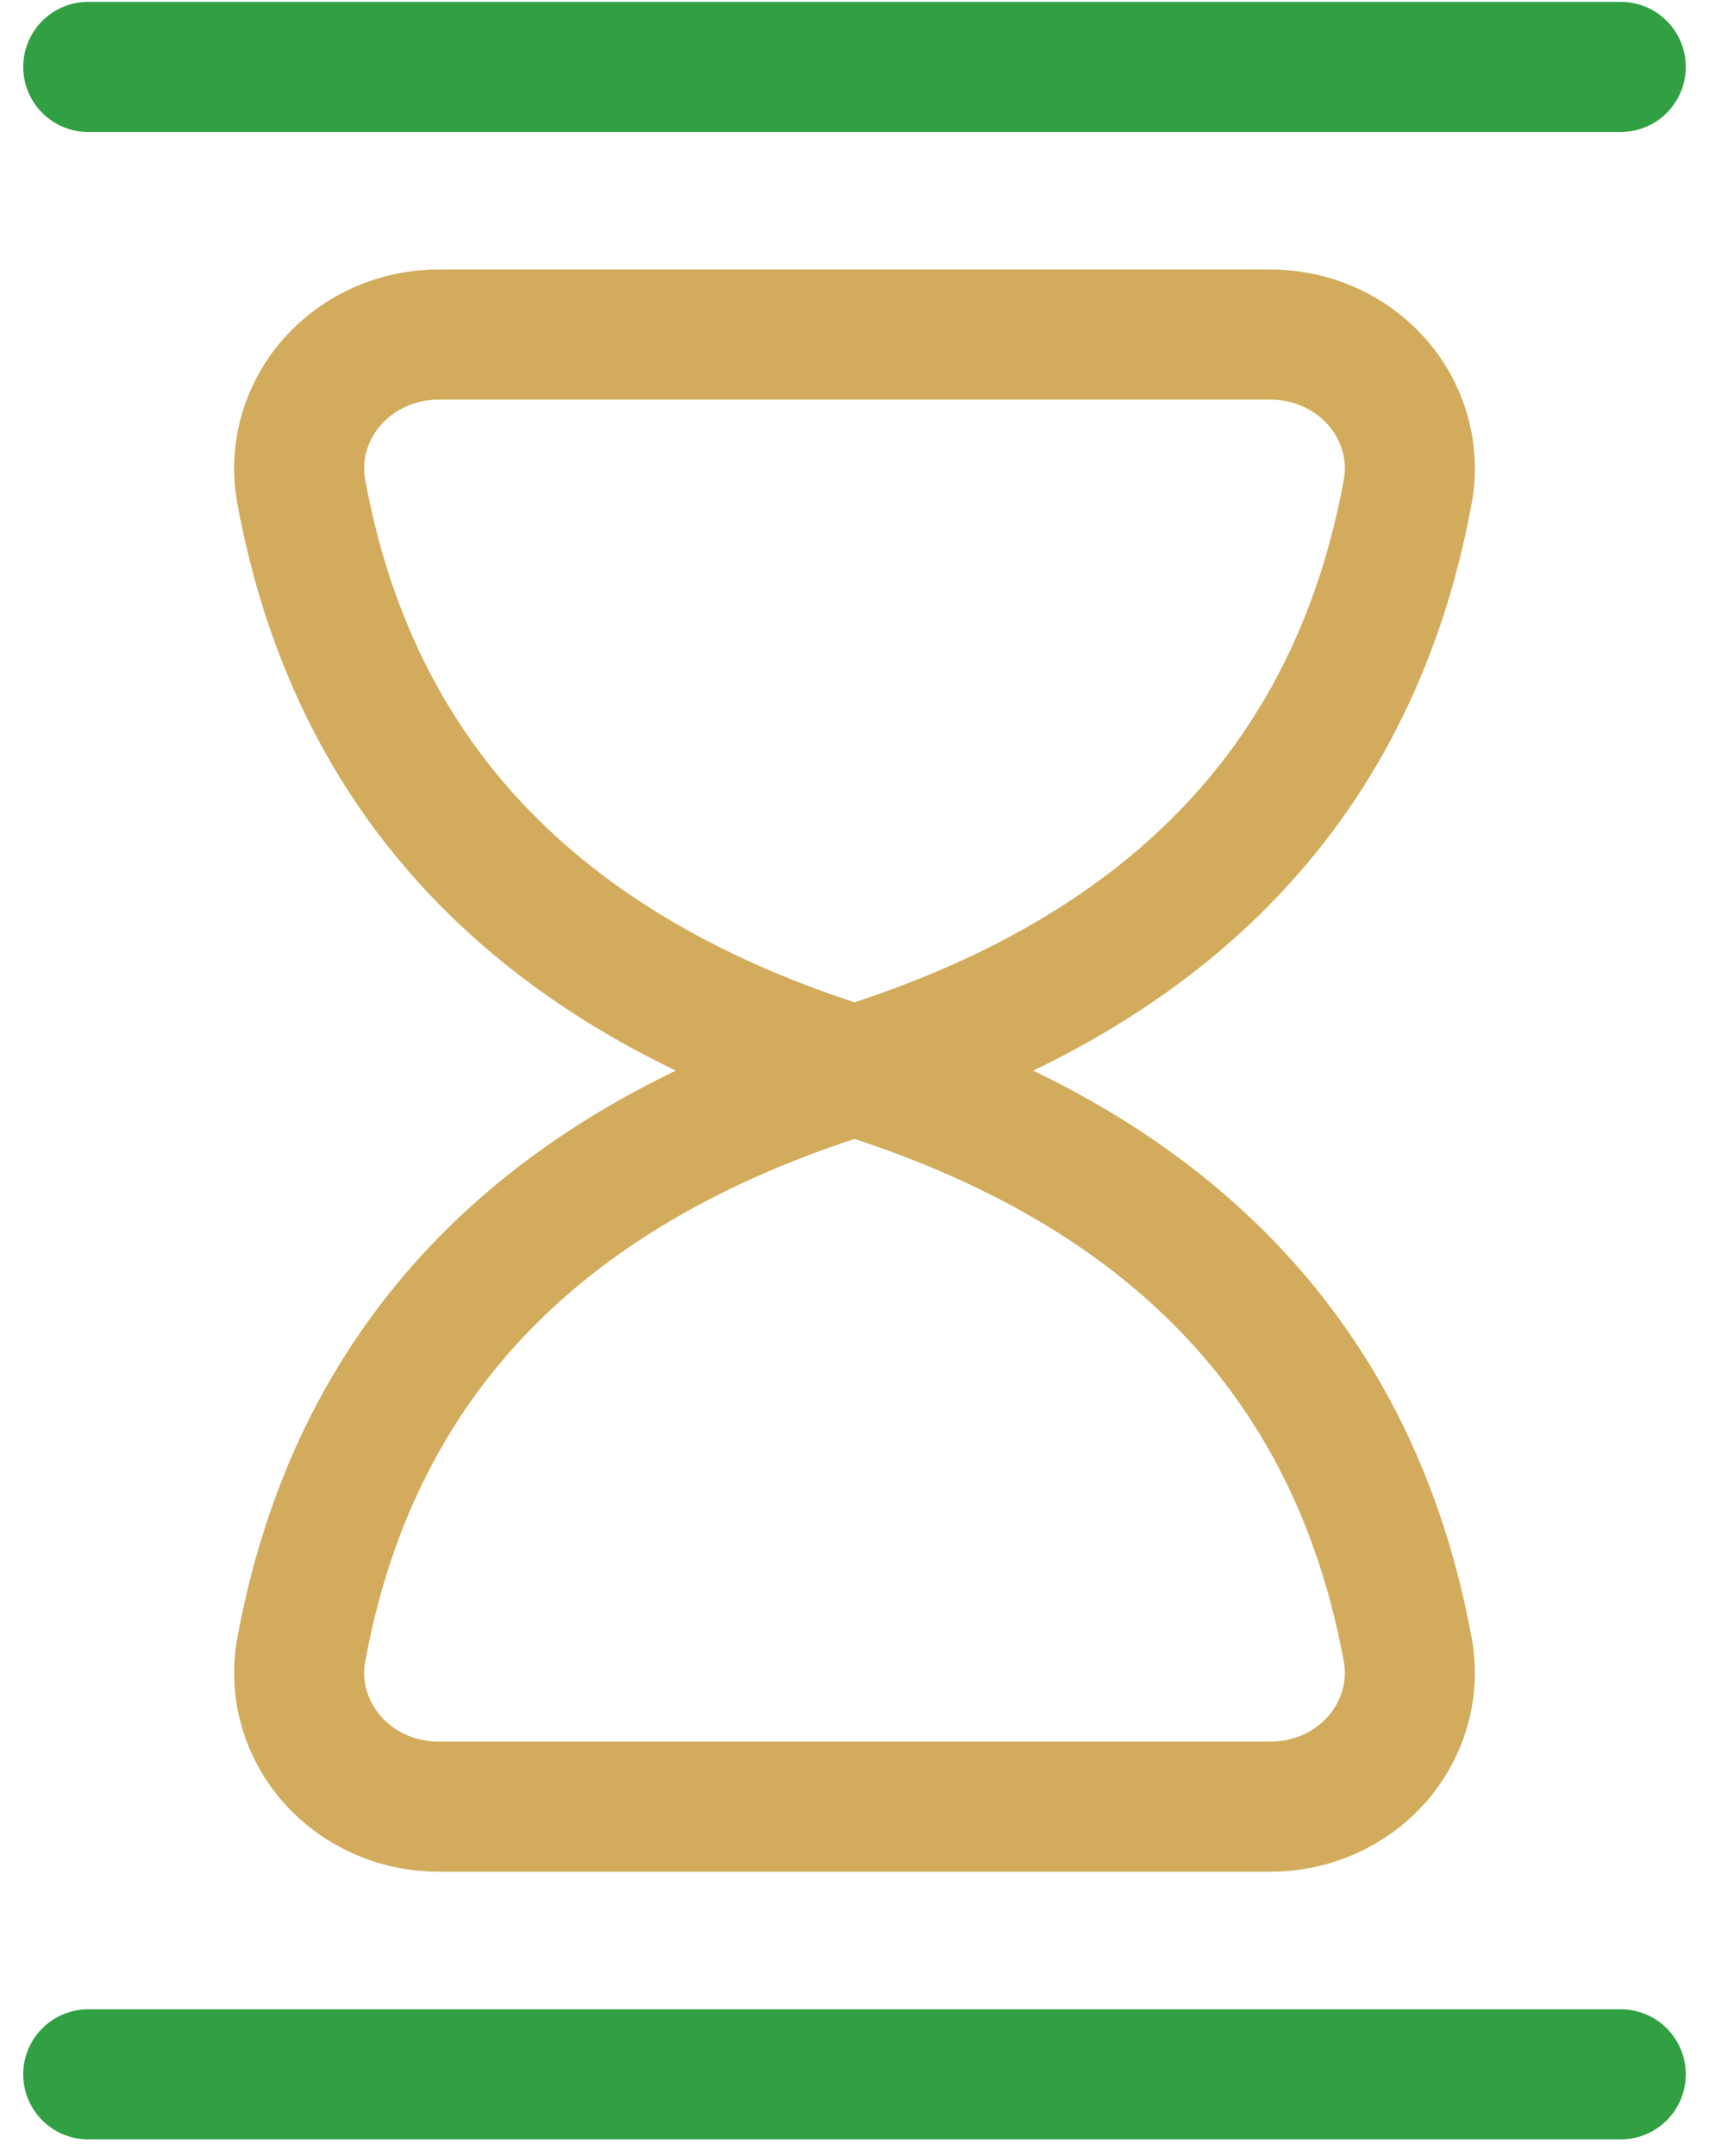 <?xml version="1.0" encoding="UTF-8"?>
<svg width="46px" height="58px" viewBox="0 0 46 58" version="1.1" xmlns="http://www.w3.org/2000/svg" xmlns:xlink="http://www.w3.org/1999/xlink">
    <!-- Generator: Sketch 61 (89581) - https://sketch.com -->
    <title>Interface-Essential / Time / hourglass-1</title>
    <desc>Created with Sketch.</desc>
    <g id="landing-page" stroke="none" stroke-width="1" fill="none" fill-rule="evenodd" stroke-linecap="round" stroke-linejoin="round">
        <g id="LandingPage-1-PC" transform="translate(-1539, -1894)" stroke-width="3.5">
            <g id="Group-10" transform="translate(1418, 1826)">
                <g id="Group-6" transform="translate(74, 69)">
                    <g id="Interface-Essential-/-Time-/-hourglass-1" transform="translate(49, 0)">
                        <g id="Group">
                            <g id="hourglass-1">
                                <path d="M6.095,12.147 C7.485,19.849 12.37,25.124 21,27.8 C29.63,25.124 34.515,19.849 35.905,12.147 C36.072,11.106 35.755,10.046 35.038,9.248 C34.321,8.45 33.275,7.994 32.178,8 L9.822,8 C8.725,7.994 7.679,8.45 6.962,9.248 C6.245,10.046 5.928,11.106 6.095,12.147 Z" id="Shape" stroke="#D2AC5C"></path>
                                <line x1="0.375" y1="0.8" x2="41.625" y2="0.8" id="Shape" stroke="#31A043"></line>
                                <path d="M9.822,47.6 C8.725,47.606 7.68,47.15 6.963,46.353 C6.246,45.555 5.929,44.496 6.095,43.455 C7.485,35.754 12.37,30.478 21,27.8 C29.63,30.478 34.515,35.754 35.905,43.455 C36.071,44.496 35.754,45.555 35.037,46.353 C34.32,47.15 33.275,47.606 32.178,47.6 L9.822,47.6 Z" id="Shape" stroke="#D2AC5C"></path>
                                <line x1="0.375" y1="54.8" x2="41.625" y2="54.8" id="Shape" stroke="#31A043"></line>
                            </g>
                        </g>
                    </g>
                </g>
            </g>
        </g>
    </g>
</svg>